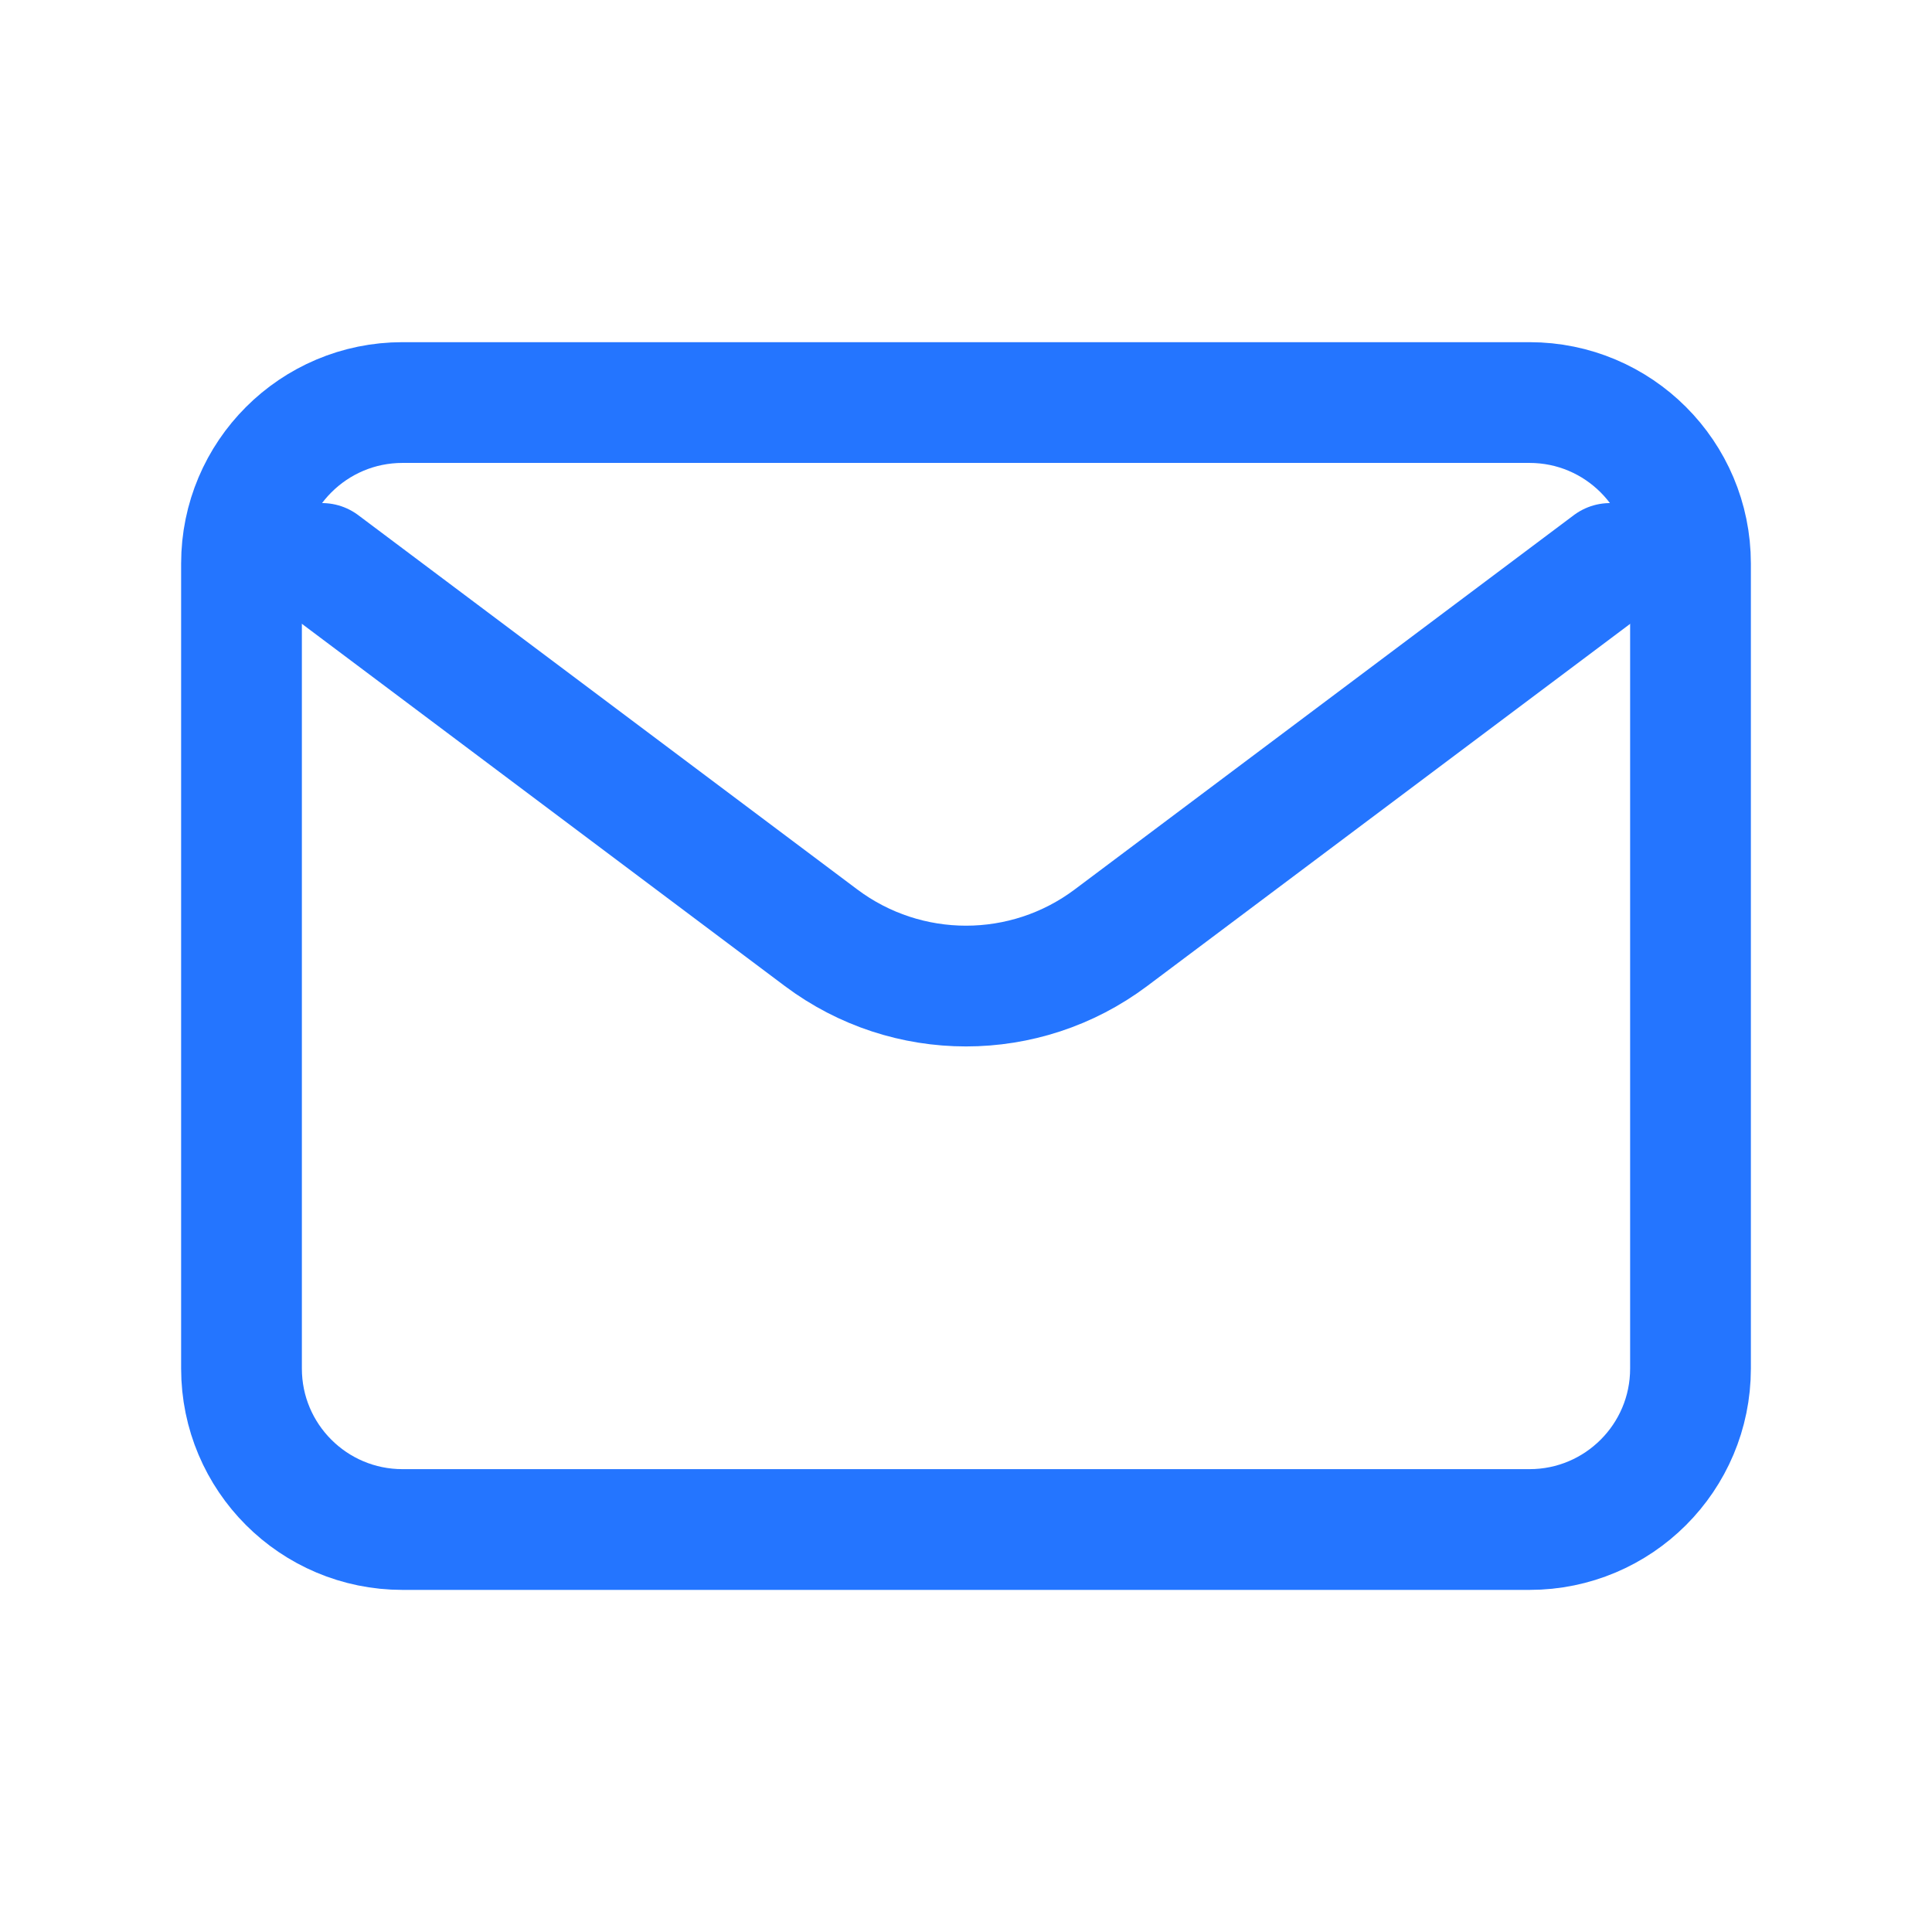 <svg width="28" height="28" viewBox="0 0 28 28" fill="none" xmlns="http://www.w3.org/2000/svg">
<path d="M4.667 8.166L11.9 13.591C13.145 14.524 14.856 14.524 16.1 13.591L23.334 8.166" stroke="#2475FF" stroke-width="1.75" stroke-linecap="round" stroke-linejoin="round"/>
<path d="M22.167 5.834H5.833C4.545 5.834 3.5 6.879 3.5 8.167V19.834C3.5 21.123 4.545 22.167 5.833 22.167H22.167C23.455 22.167 24.5 21.123 24.5 19.834V8.167C24.5 6.879 23.455 5.834 22.167 5.834Z" stroke="#2475FF" stroke-width="1.75" stroke-linecap="round"/>
</svg>
